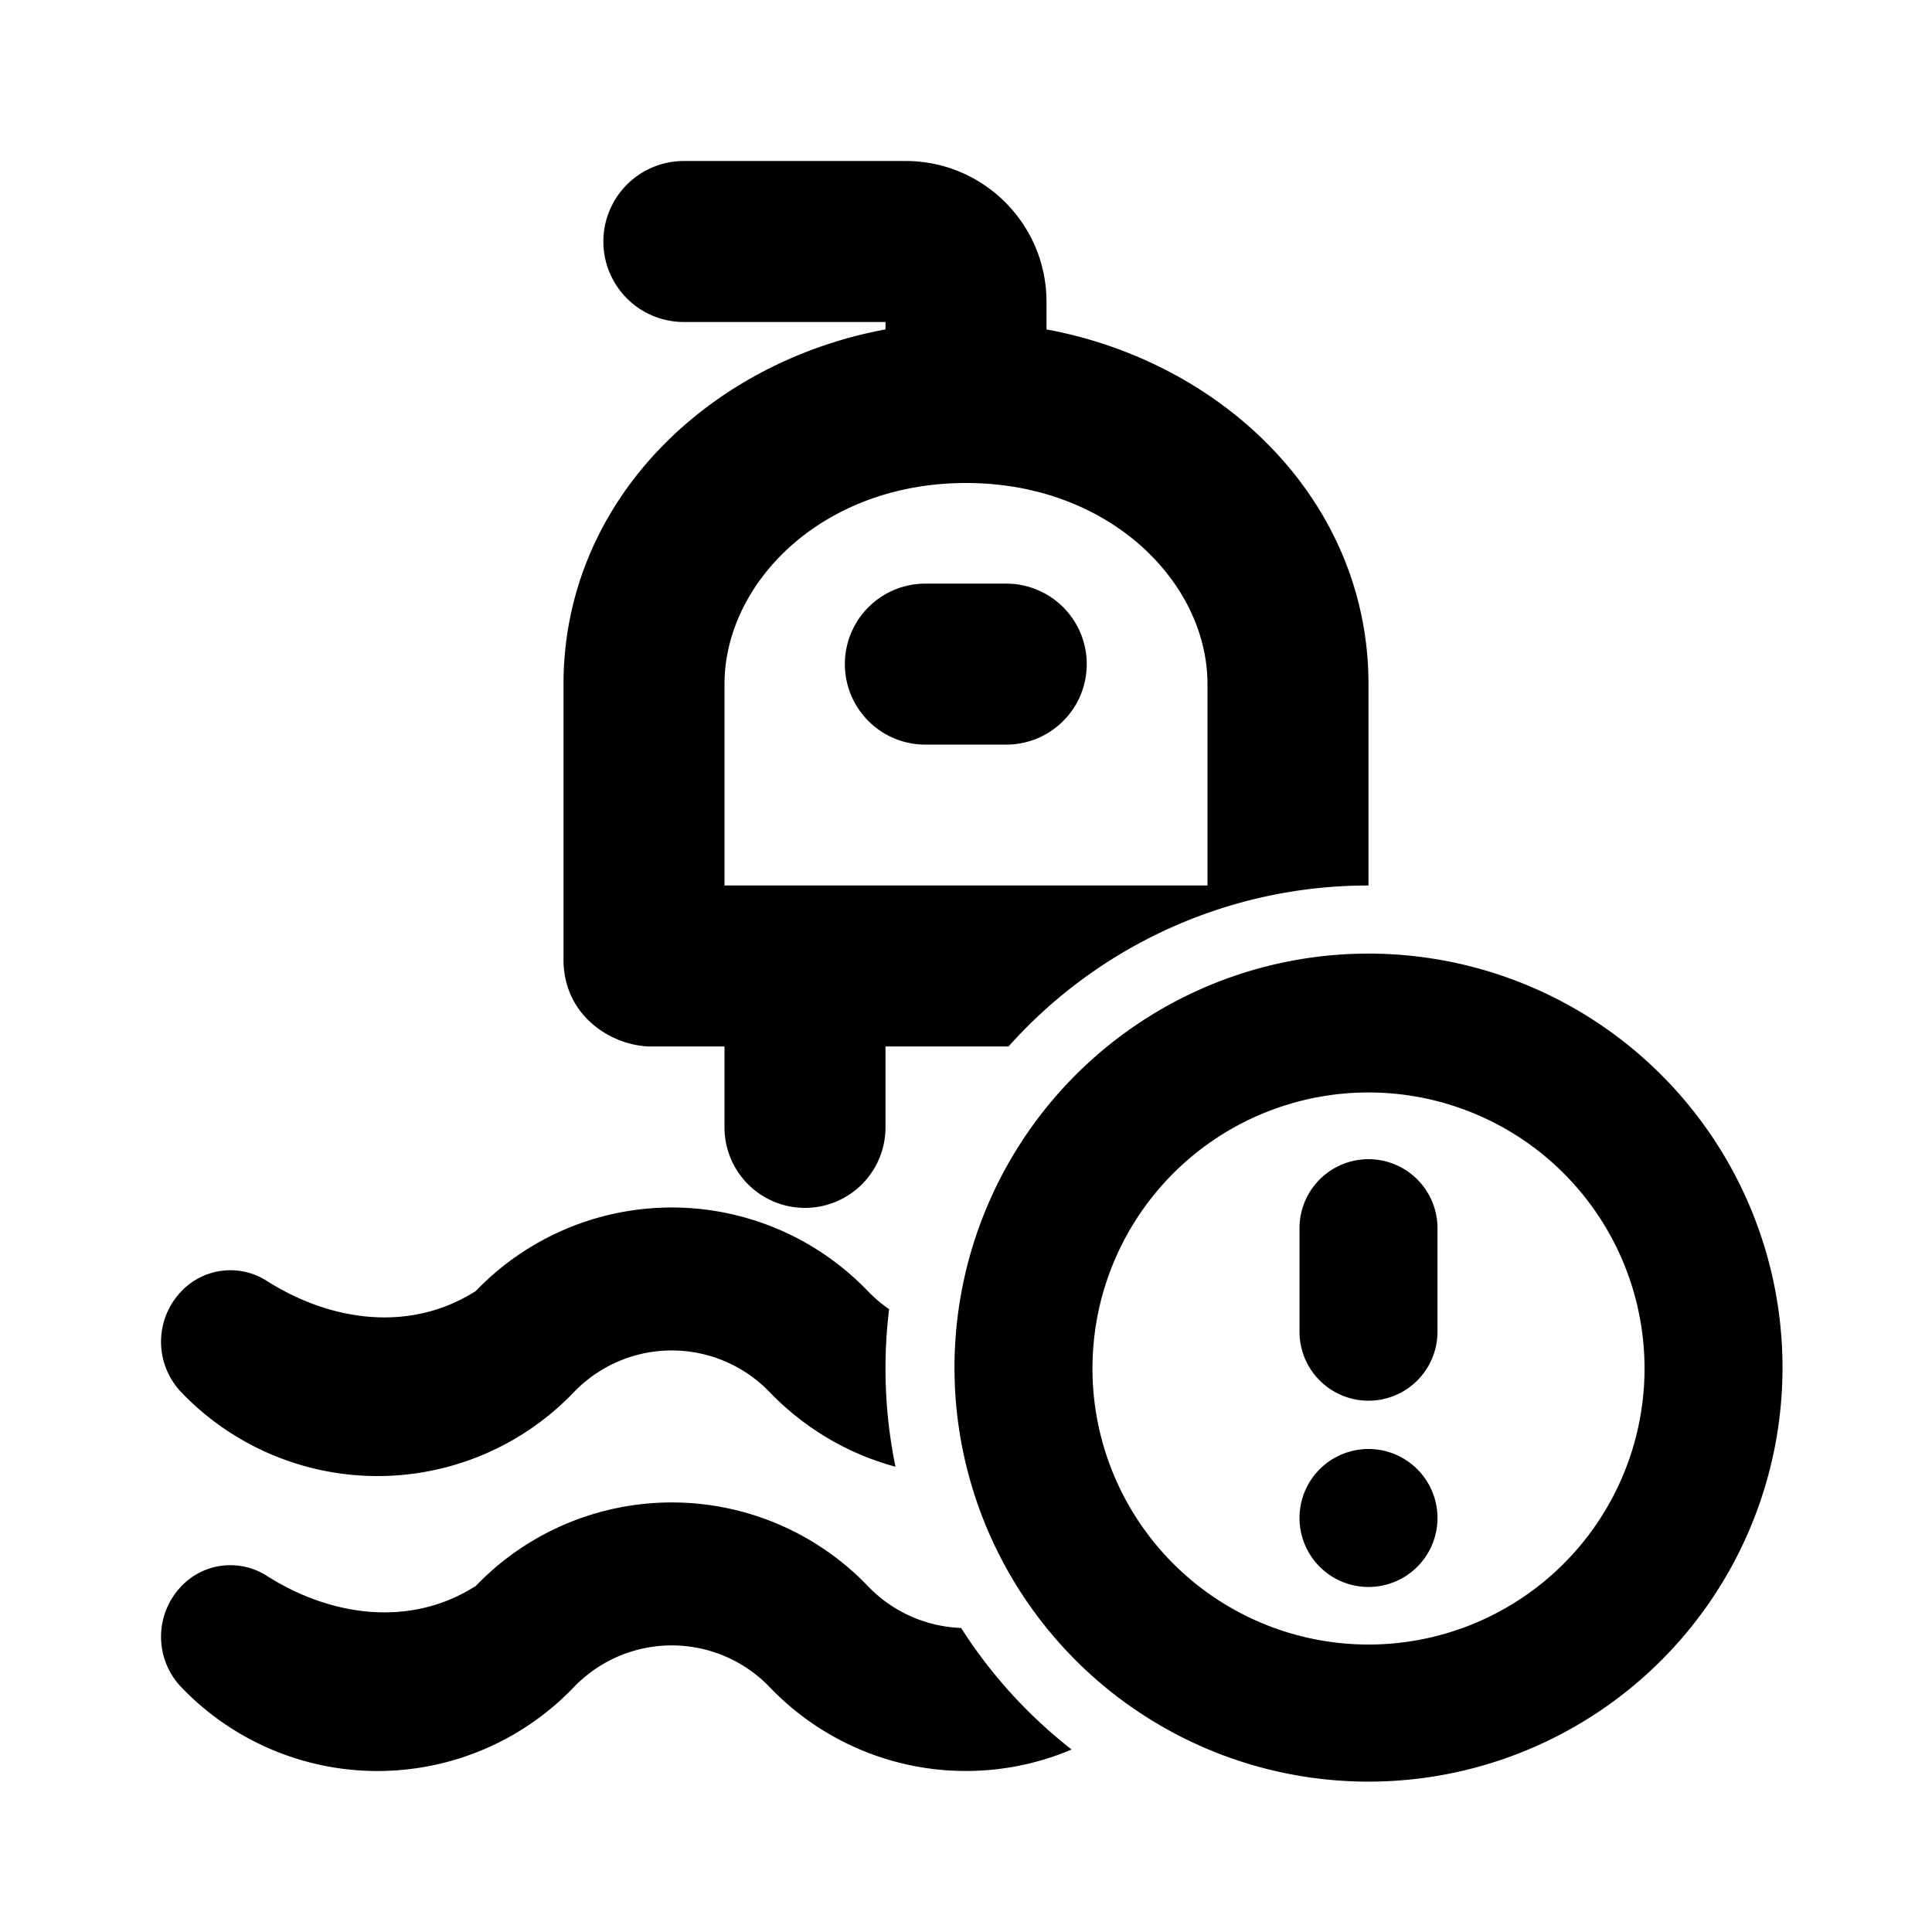 <?xml version="1.0" standalone="no"?><svg xmlns="http://www.w3.org/2000/svg" class="icon"  id="Xz-waterWatcher-TWO" viewBox="0 0 1024 1024"><path d="M554.667 174.592c93.995 17.408 170.667 91.179 170.667 188.075V469.333a255.36 255.36 0 0 0-190.805 85.333H469.333v42.667a42.667 42.667 0 1 1-85.333 0v-42.667h-38.699C325.12 554.667 298.667 539.179 298.667 508.501V362.667c0-96.853 76.672-170.667 170.667-188.075V170.667H362.667a42.667 42.667 0 1 1 0-85.333h117.333c41.216 0 74.667 33.408 74.667 74.667v14.592z m13.312 752.683a257.323 257.323 0 0 1-58.581-64.427 72.021 72.021 0 0 1-49.365-22.144 144 144 0 0 0-207.957 0l-3.328 1.963c-33.877 19.627-74.368 13.525-107.392-7.467a35.797 35.797 0 0 0-45.227 5.547 38.656 38.656 0 0 0 0 53.547 144 144 0 0 0 207.957 0 71.936 71.936 0 0 1 103.936 0 143.872 143.872 0 0 0 160 32.981zM469.333 725.333c0-10.667 0.64-21.12 1.92-31.445a73.856 73.856 0 0 1-11.221-9.515 144 144 0 0 0-207.957 0l-3.328 1.963c-33.877 19.627-74.368 13.525-107.392-7.467a35.797 35.797 0 0 0-45.227 5.547 38.656 38.656 0 0 0 0 53.547 144 144 0 0 0 207.957 0 71.936 71.936 0 0 1 103.936 0c19.115 19.712 42.197 32.853 66.603 39.424A257.152 257.152 0 0 1 469.333 725.333z m170.667-362.667C640 308.907 588.245 256 512 256S384 308.907 384 362.667V469.333h256V362.667z m-64-10.667a42.667 42.667 0 0 1-42.667 42.667h-42.667a42.667 42.667 0 1 1 0-85.333h42.667a42.667 42.667 0 0 1 42.667 42.667z m149.333 227.029a146.304 146.304 0 1 1 0 292.608 146.304 146.304 0 0 1 0-292.608zM944.768 725.333a219.435 219.435 0 1 0-438.869 0 219.435 219.435 0 0 0 438.869 0z m-182.869-74.368a36.565 36.565 0 0 0-73.131 0v54.869a36.565 36.565 0 1 0 73.131 0v-54.869zM725.333 841.131A36.565 36.565 0 1 0 725.333 768a36.565 36.565 0 0 0 0 73.131z"  ></path></svg>